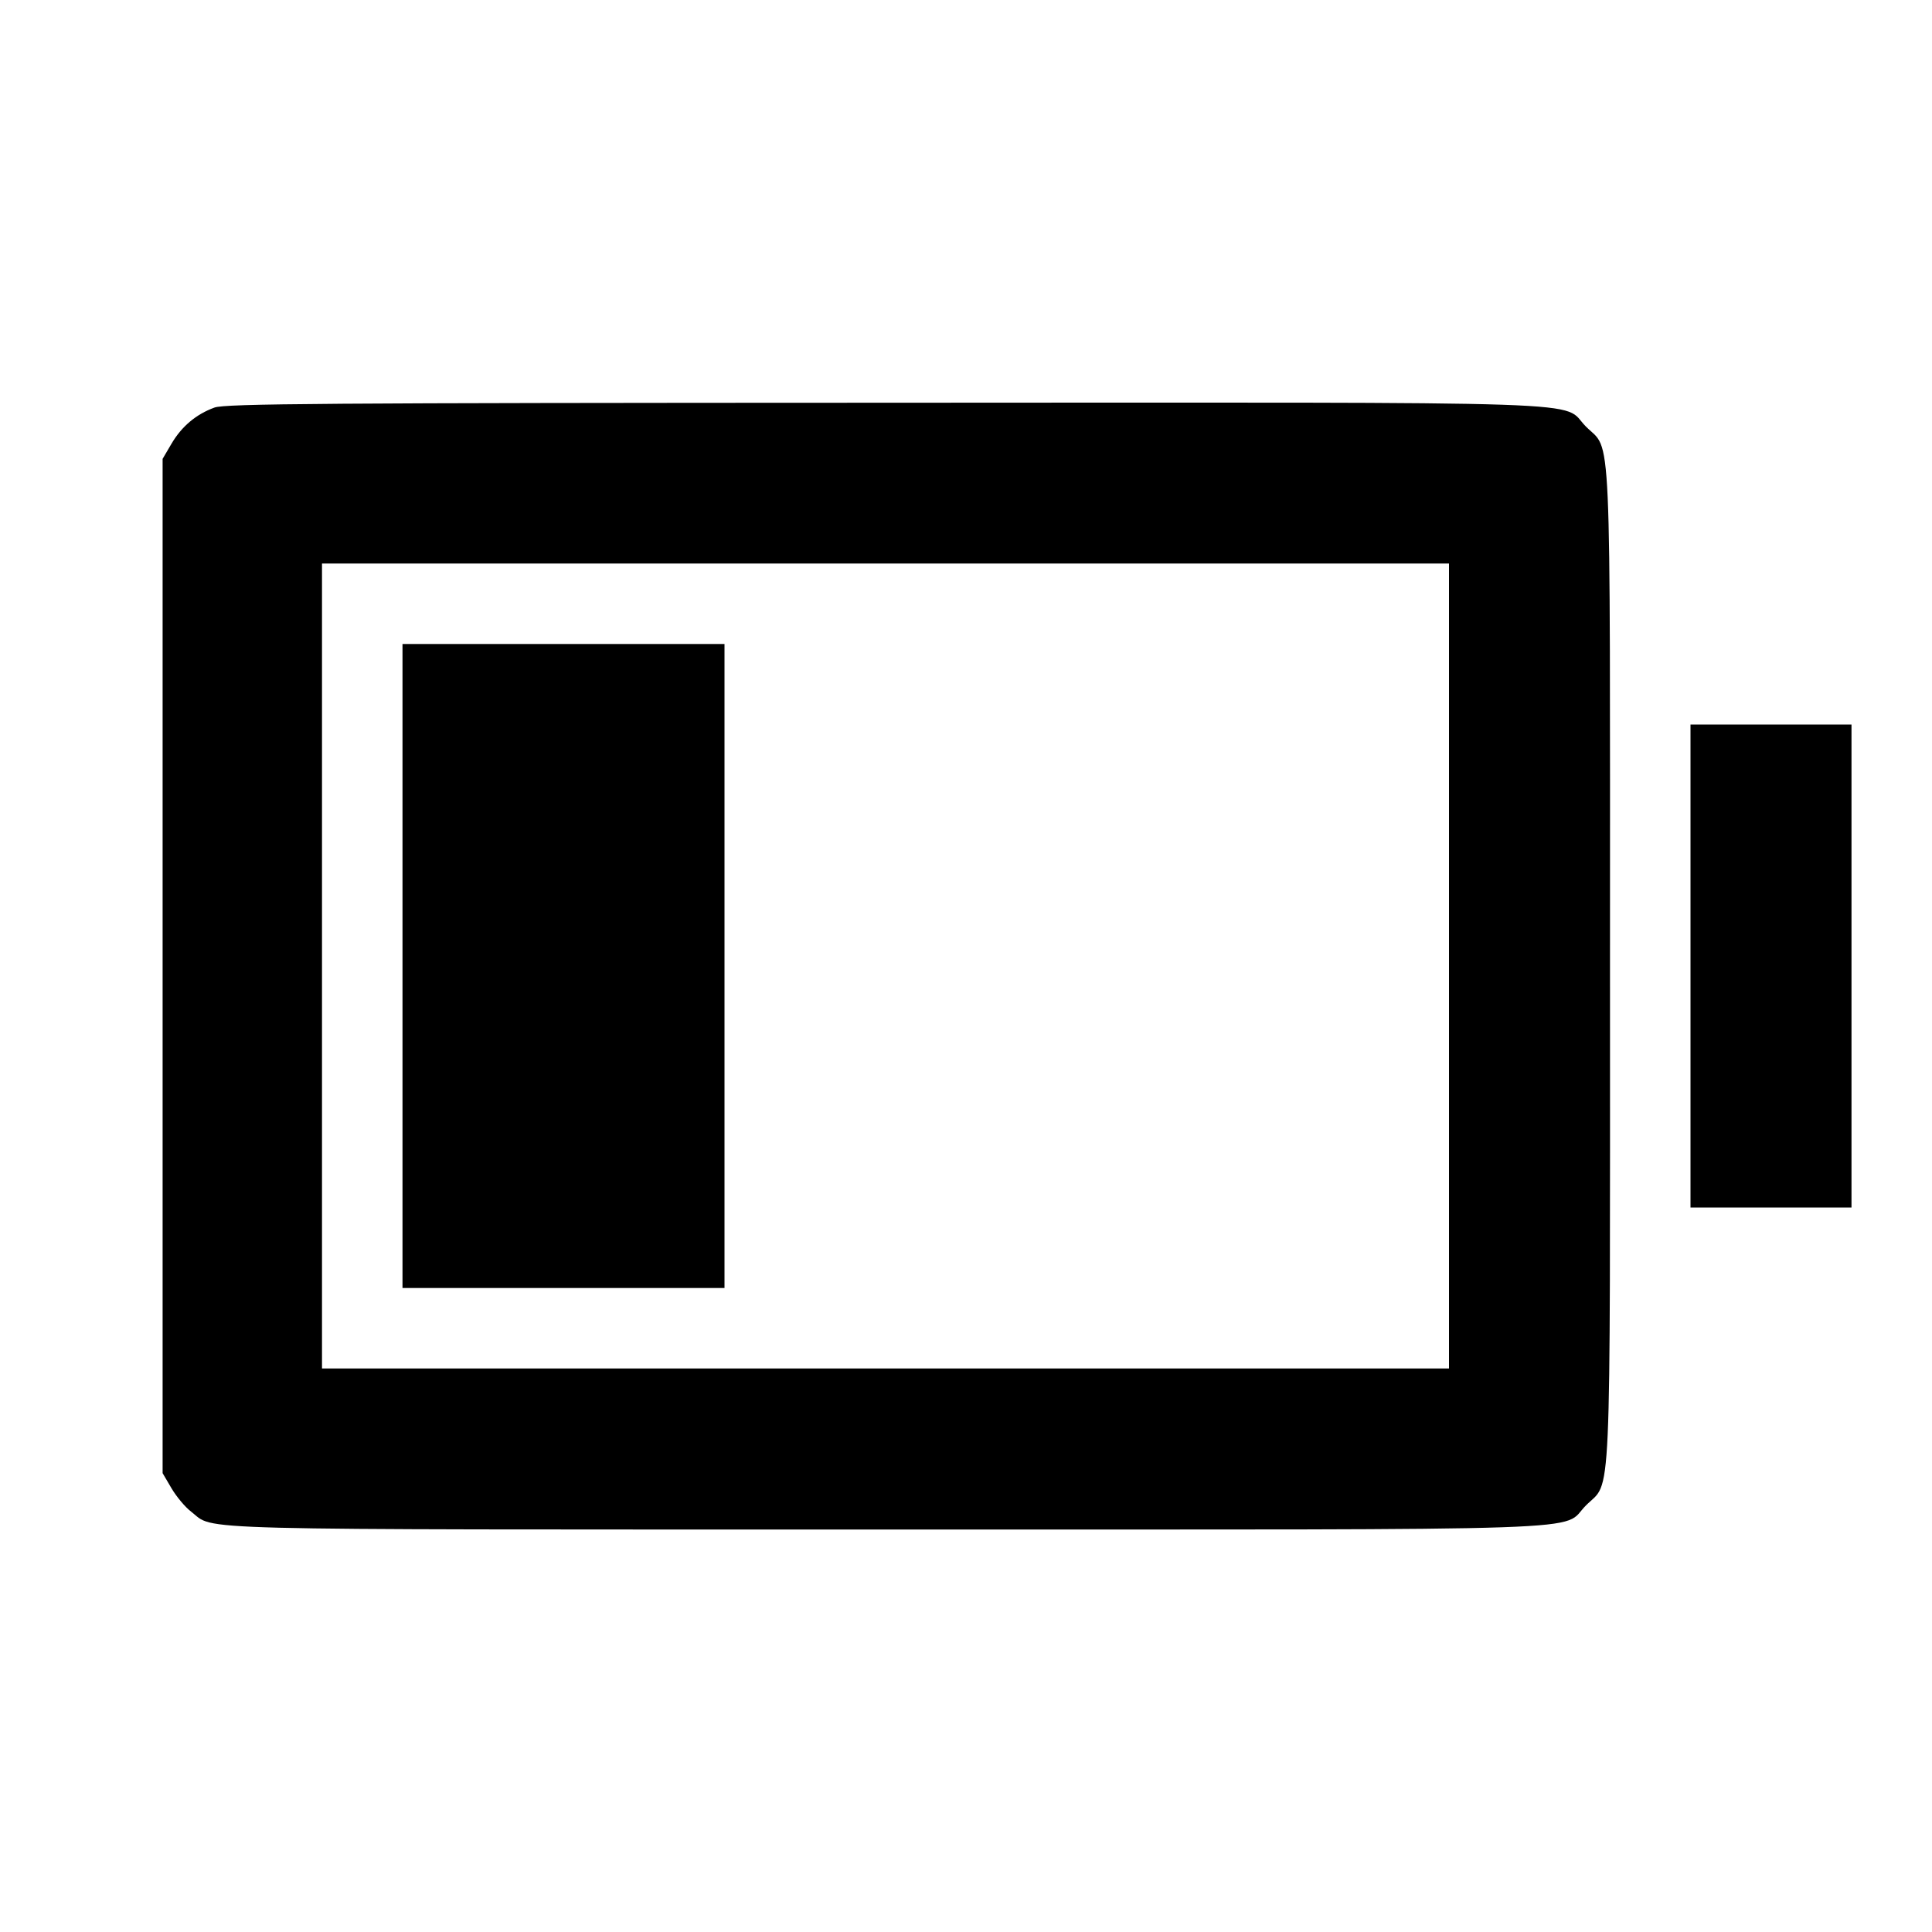 <svg viewBox="0 0 24 24" xmlns="http://www.w3.org/2000/svg"><path d="M2.664 5.063 C 2.436 5.146,2.257 5.297,2.131 5.511 L 2.020 5.700 2.020 12.000 L 2.020 18.300 2.131 18.489 C 2.192 18.592,2.301 18.723,2.374 18.778 C 2.684 19.015,2.106 19.000,10.998 19.000 C 20.144 19.000,19.376 19.026,19.701 18.701 C 20.023 18.379,20.000 18.903,20.000 12.000 C 20.000 5.097,20.023 5.621,19.701 5.299 C 19.376 4.973,20.147 5.000,10.983 5.003 C 4.003 5.005,2.797 5.014,2.664 5.063 M18.000 12.000 L 18.000 17.000 11.000 17.000 L 4.000 17.000 4.000 12.000 L 4.000 7.000 11.000 7.000 L 18.000 7.000 18.000 12.000 M5.000 12.000 L 5.000 16.000 7.000 16.000 L 9.000 16.000 9.000 12.000 L 9.000 8.000 7.000 8.000 L 5.000 8.000 5.000 12.000 M21.000 12.000 L 21.000 15.000 22.000 15.000 L 23.000 15.000 23.000 12.000 L 23.000 9.000 22.000 9.000 L 21.000 9.000 21.000 12.000 " stroke="none" fill-rule="evenodd" fill="black"></path></svg>